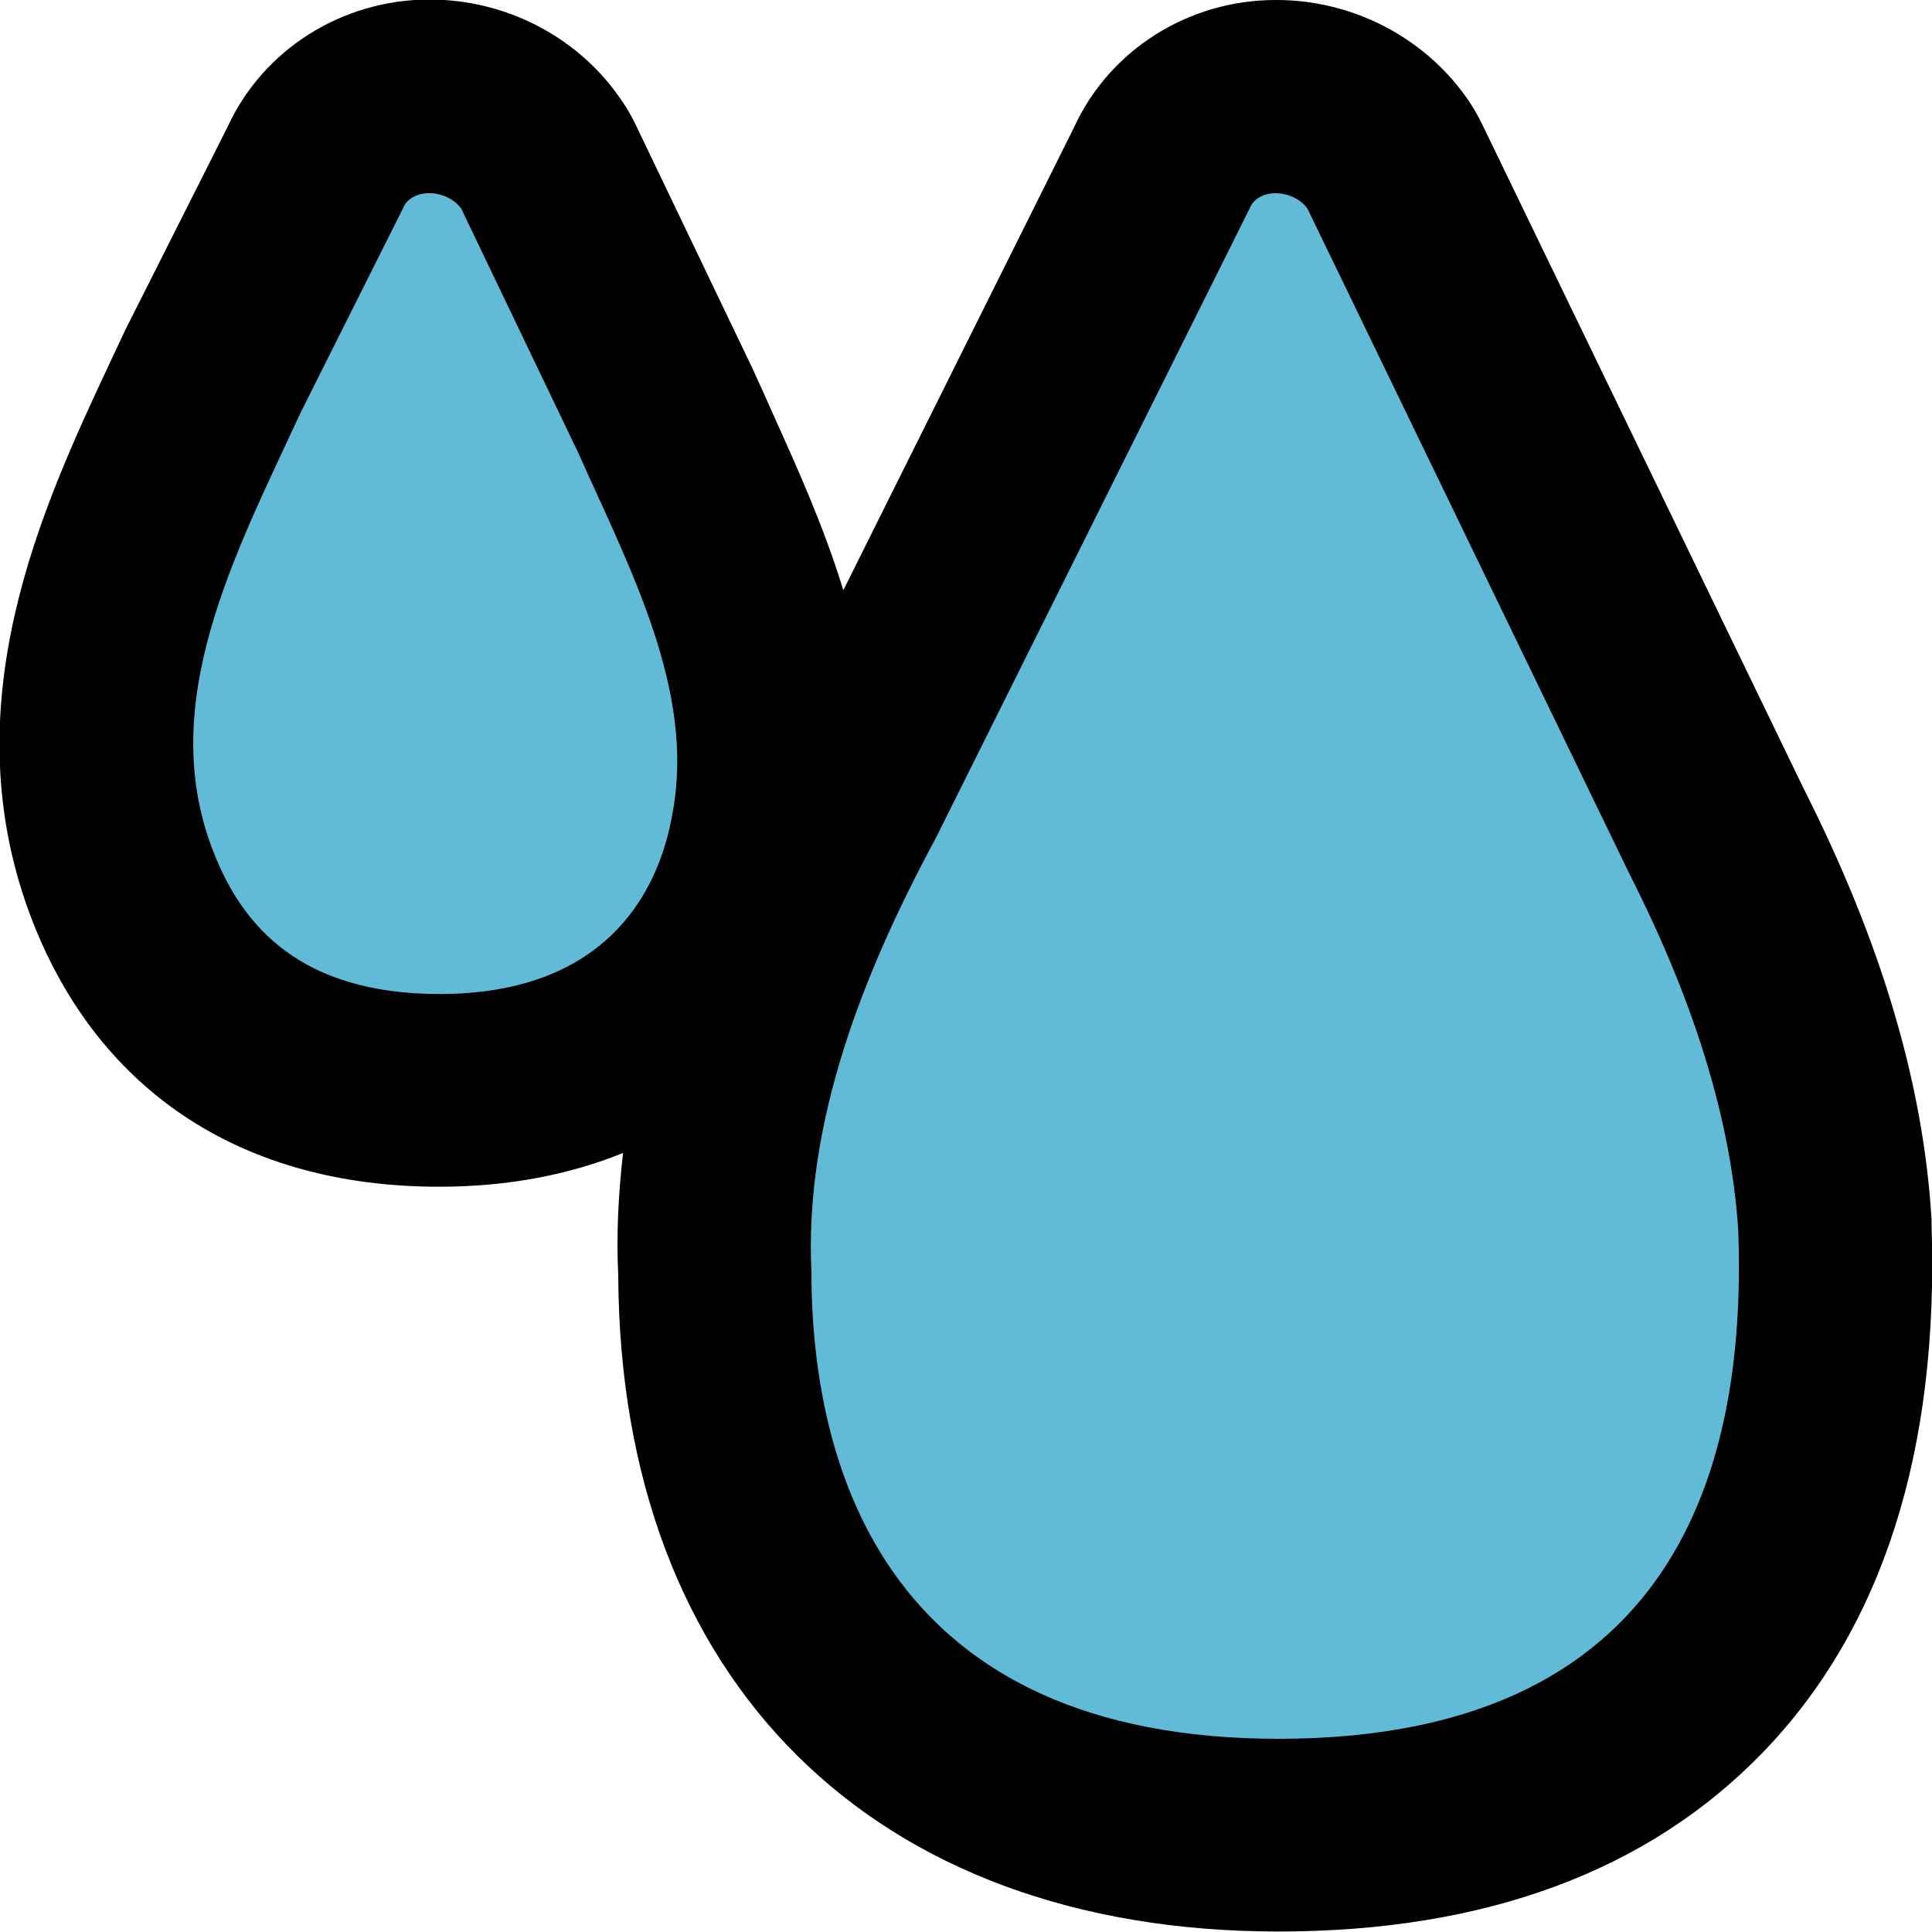 <?xml version="1.0" encoding="UTF-8"?>
<svg id="Layer_1" data-name="Layer 1" xmlns="http://www.w3.org/2000/svg" viewBox="0 0 40 40">
  <defs>
    <style>
      .cls-1 {
        fill: #61bbd6;
      }
    </style>
  </defs>
  <path class="cls-1" d="m26.47,38c-7.31,0-11.67-4.36-11.67-11.67-.15-2.91.75-6.09,2.81-9.92l6.43-12.91c.4-.91,1.31-1.49,2.37-1.49.91,0,1.77.43,2.29,1.15.07.09.13.19.18.3l6.65,13.74c1.5,2.96,2.31,5.64,2.46,8.18.15,4.18-.84,7.38-2.93,9.54-1.98,2.05-4.87,3.1-8.59,3.1Zm-17.37-15.42c-3.2,0-5.46-1.46-6.54-4.21-1.43-3.65.15-7.03,1.55-10.01l.31-.67,2.11-4.2c.4-.91,1.31-1.49,2.36-1.49.91,0,1.77.43,2.29,1.15.07.1.13.2.18.3l2.42,5.05.39.87c1.05,2.31,2.24,4.93,1.73,7.77-.56,3.39-3.11,5.43-6.8,5.43Z"/>
  <path d="m26.41,4c.24,0,.51.11.66.32l6.65,13.74c1.21,2.38,2.11,4.91,2.27,7.43.15,4.35-.91,10.51-9.52,10.51-8.01,0-9.67-5.47-9.67-9.67-.15-3.08,1.06-6.17,2.57-8.97l6.5-13.04c.08-.21.3-.32.54-.32m-17.52,0c.24,0,.51.11.66.32l2.42,5.05c1.06,2.38,2.42,4.91,1.96,7.43-.3,1.82-1.51,3.78-4.83,3.78-2.87,0-4.08-1.4-4.68-2.94-1.21-3.08.45-6.17,1.81-9.11l2.11-4.21c.08-.21.3-.32.54-.32M26.41,0c-1.81,0-3.44,1.04-4.17,2.63l-4.78,9.59c-.41-1.34-.97-2.57-1.47-3.68-.12-.27-.24-.54-.36-.8-.02-.04-.03-.07-.05-.11l-2.42-5.05c-.1-.21-.22-.41-.36-.6-.89-1.25-2.36-1.99-3.91-1.99-1.81,0-3.44,1.04-4.17,2.62l-2.07,4.11s-.04.08-.06.12l-.31.66c-1.41,3.01-3.34,7.14-1.6,11.59,1.39,3.54,4.37,5.48,8.41,5.48,1.4,0,2.68-.24,3.81-.7-.1.86-.14,1.71-.1,2.54.04,8.38,5.27,13.58,13.67,13.58,4.28,0,7.65-1.25,10.03-3.71,2.48-2.57,3.65-6.25,3.49-10.94,0-.03,0-.07,0-.1-.17-2.81-1.04-5.74-2.67-8.96l-6.63-13.7c-.1-.21-.22-.41-.35-.59-.89-1.24-2.36-1.99-3.91-1.99h0Z"/>
</svg>
